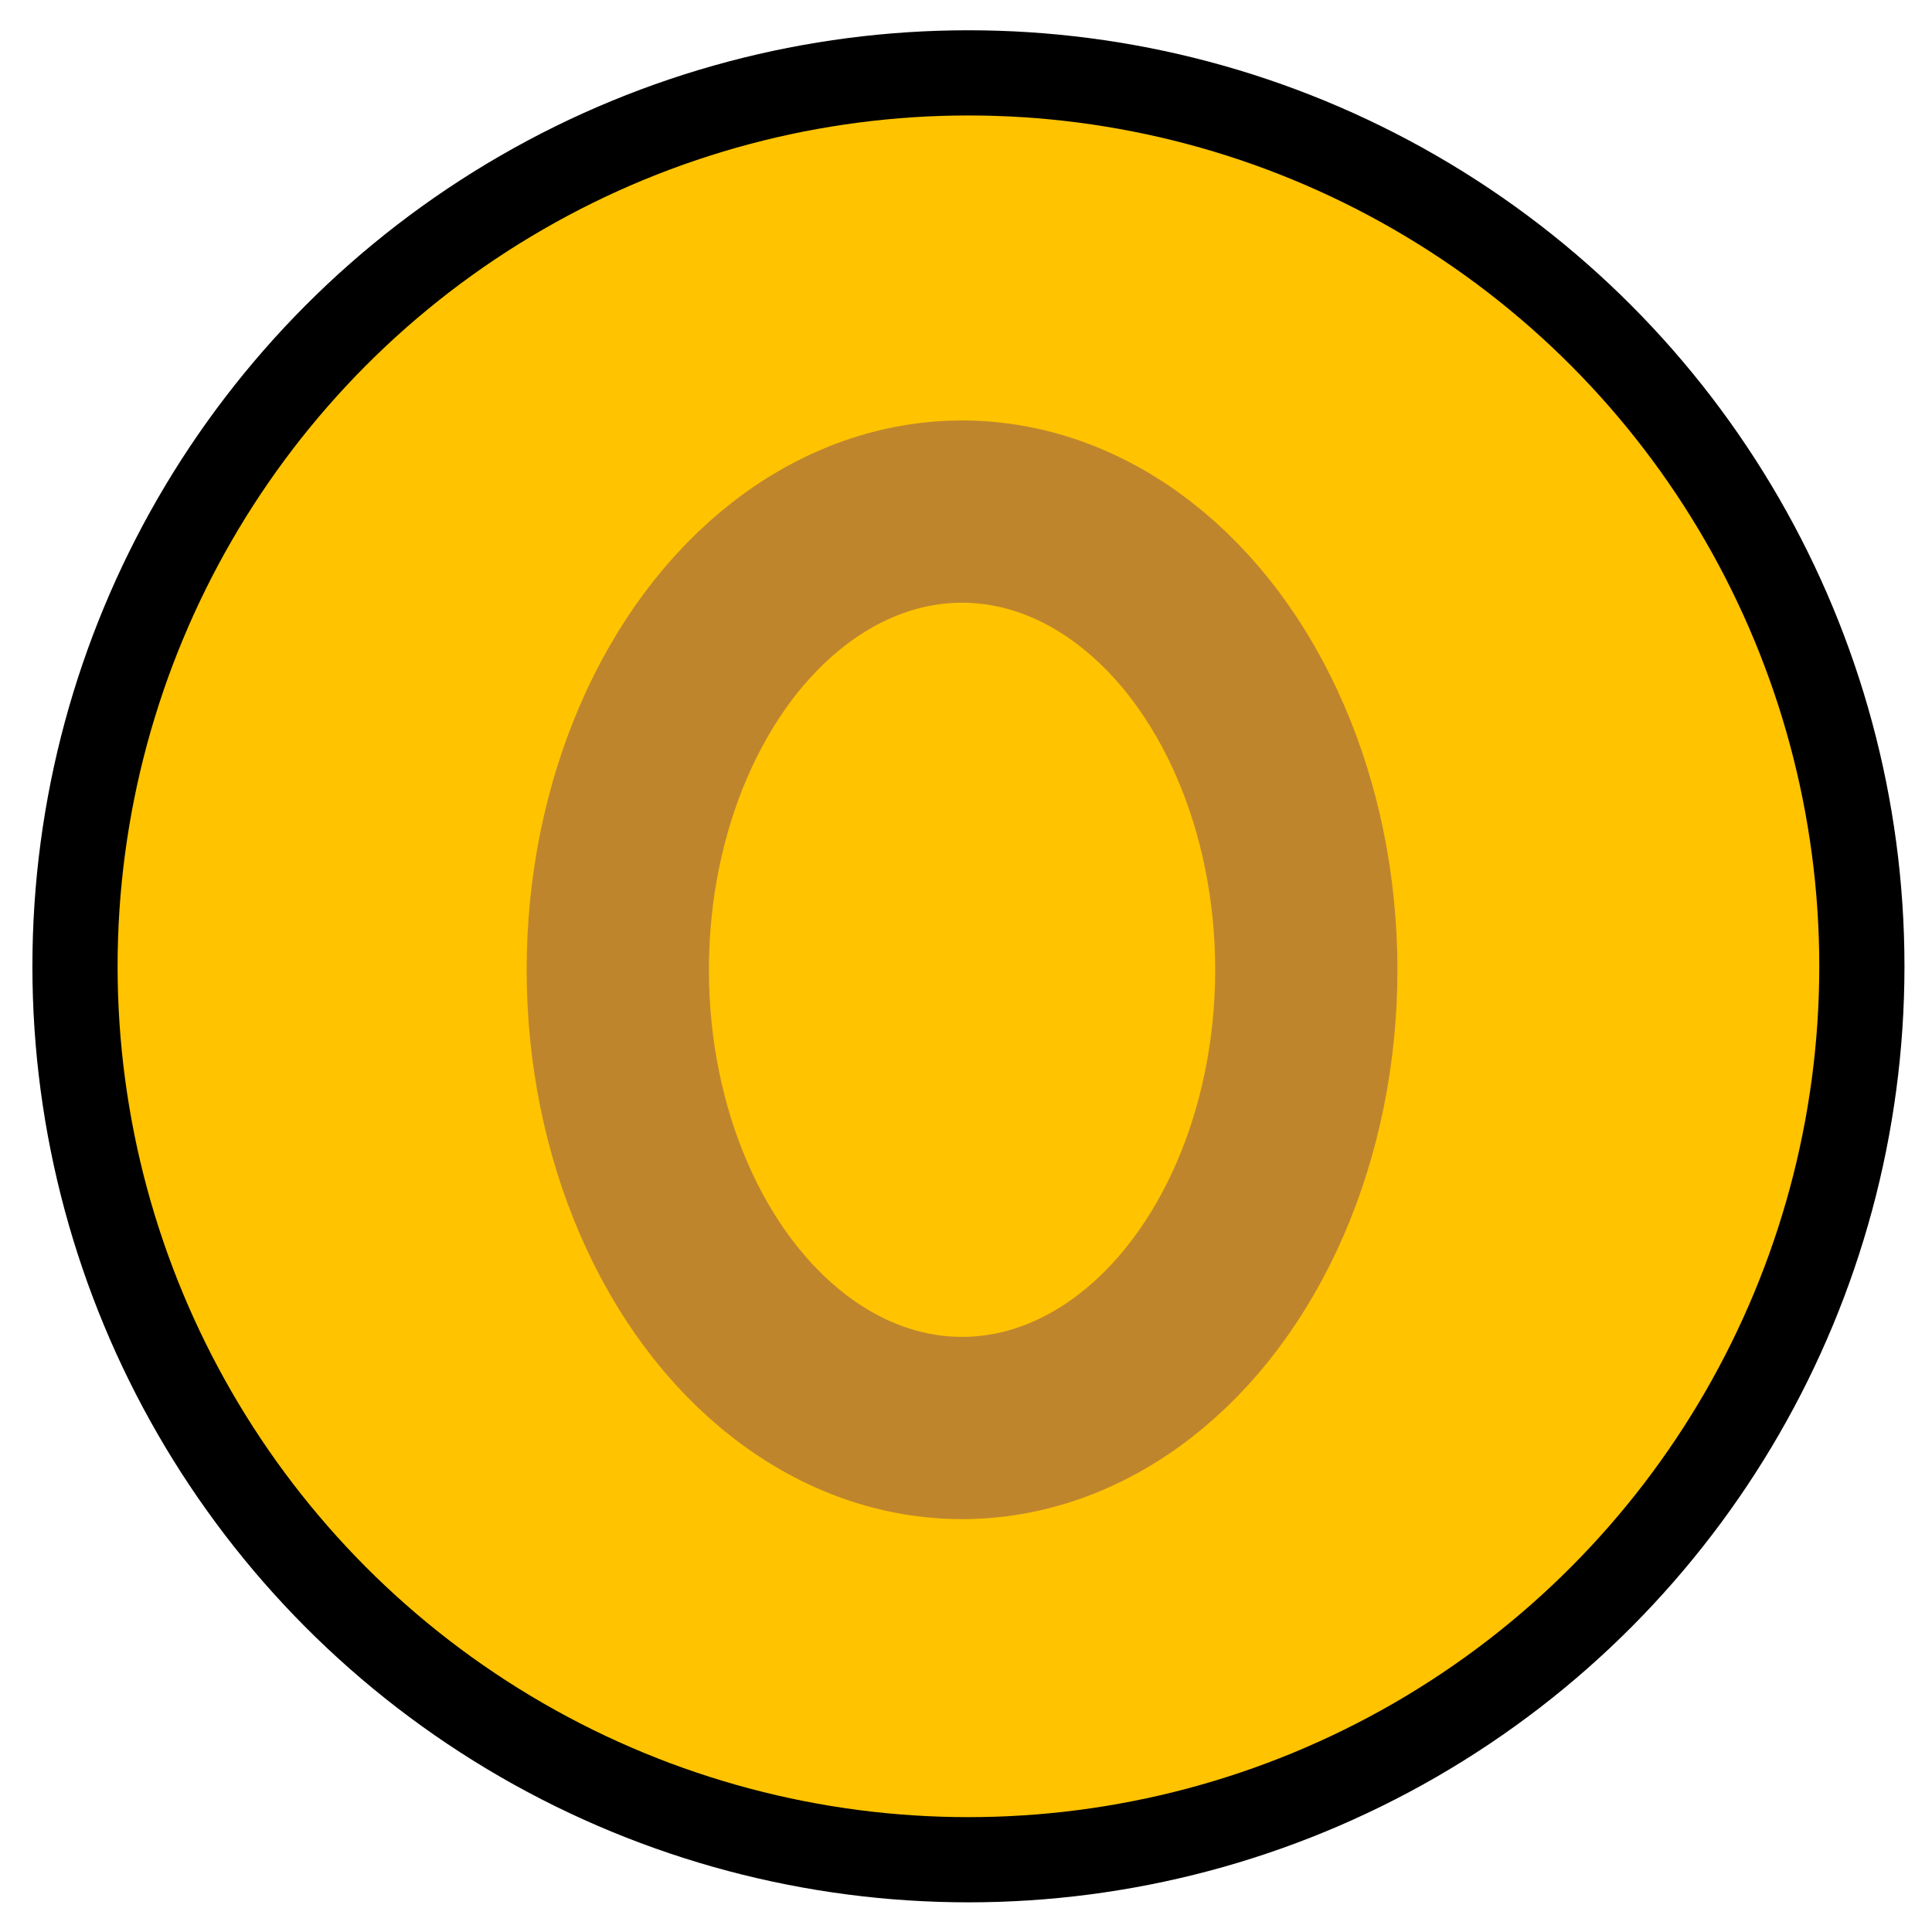 <?xml version="1.0" encoding="UTF-8" standalone="no"?>
<!-- Created with Inkscape (http://www.inkscape.org/) -->

<svg
   width="48"
   height="48"
   viewBox="0 0 12.7 12.7"
   version="1.1"
   id="svg827"
   inkscape:version="1.1 (ce6663b3b7, 2021-05-25)"
   sodipodi:docname="lightCoin.svg"
   xmlns:inkscape="http://www.inkscape.org/namespaces/inkscape"
   xmlns:sodipodi="http://sodipodi.sourceforge.net/DTD/sodipodi-0.dtd"
   xmlns="http://www.w3.org/2000/svg"
   xmlns:svg="http://www.w3.org/2000/svg">
  <sodipodi:namedview
     id="namedview829"
     pagecolor="#505050"
     bordercolor="#ffffff"
     borderopacity="1"
     inkscape:pageshadow="0"
     inkscape:pageopacity="0"
     inkscape:pagecheckerboard="1"
     inkscape:document-units="mm"
     showgrid="false"
     units="px"
     inkscape:zoom="7.1380113"
     inkscape:cx="28.439294"
     inkscape:cy="21.434542"
     inkscape:window-width="1366"
     inkscape:window-height="700"
     inkscape:window-x="0"
     inkscape:window-y="0"
     inkscape:window-maximized="1"
     inkscape:current-layer="layer1" />
  <defs
     id="defs824" />
  <g
     inkscape:label="Layer 1"
     inkscape:groupmode="layer"
     id="layer1">
    <circle
       style="opacity:1;fill:#ffc300;fill-opacity:1;stroke:#000000;stroke-width:0.56;stroke-miterlimit:4;stroke-dasharray:none;stroke-opacity:1;paint-order:stroke fill markers"
       id="path910"
       cx="6.366"
       cy="6.352"
       r="5.873" />
    <ellipse
       style="opacity:1;fill:none;fill-opacity:1;stroke:#895354;stroke-width:1.198;stroke-miterlimit:4;stroke-dasharray:none;stroke-opacity:0.54;paint-order:stroke fill markers"
       id="path2454"
       cx="6.324"
       cy="6.375"
       rx="2.263"
       ry="3.012" />
  </g>
</svg>
